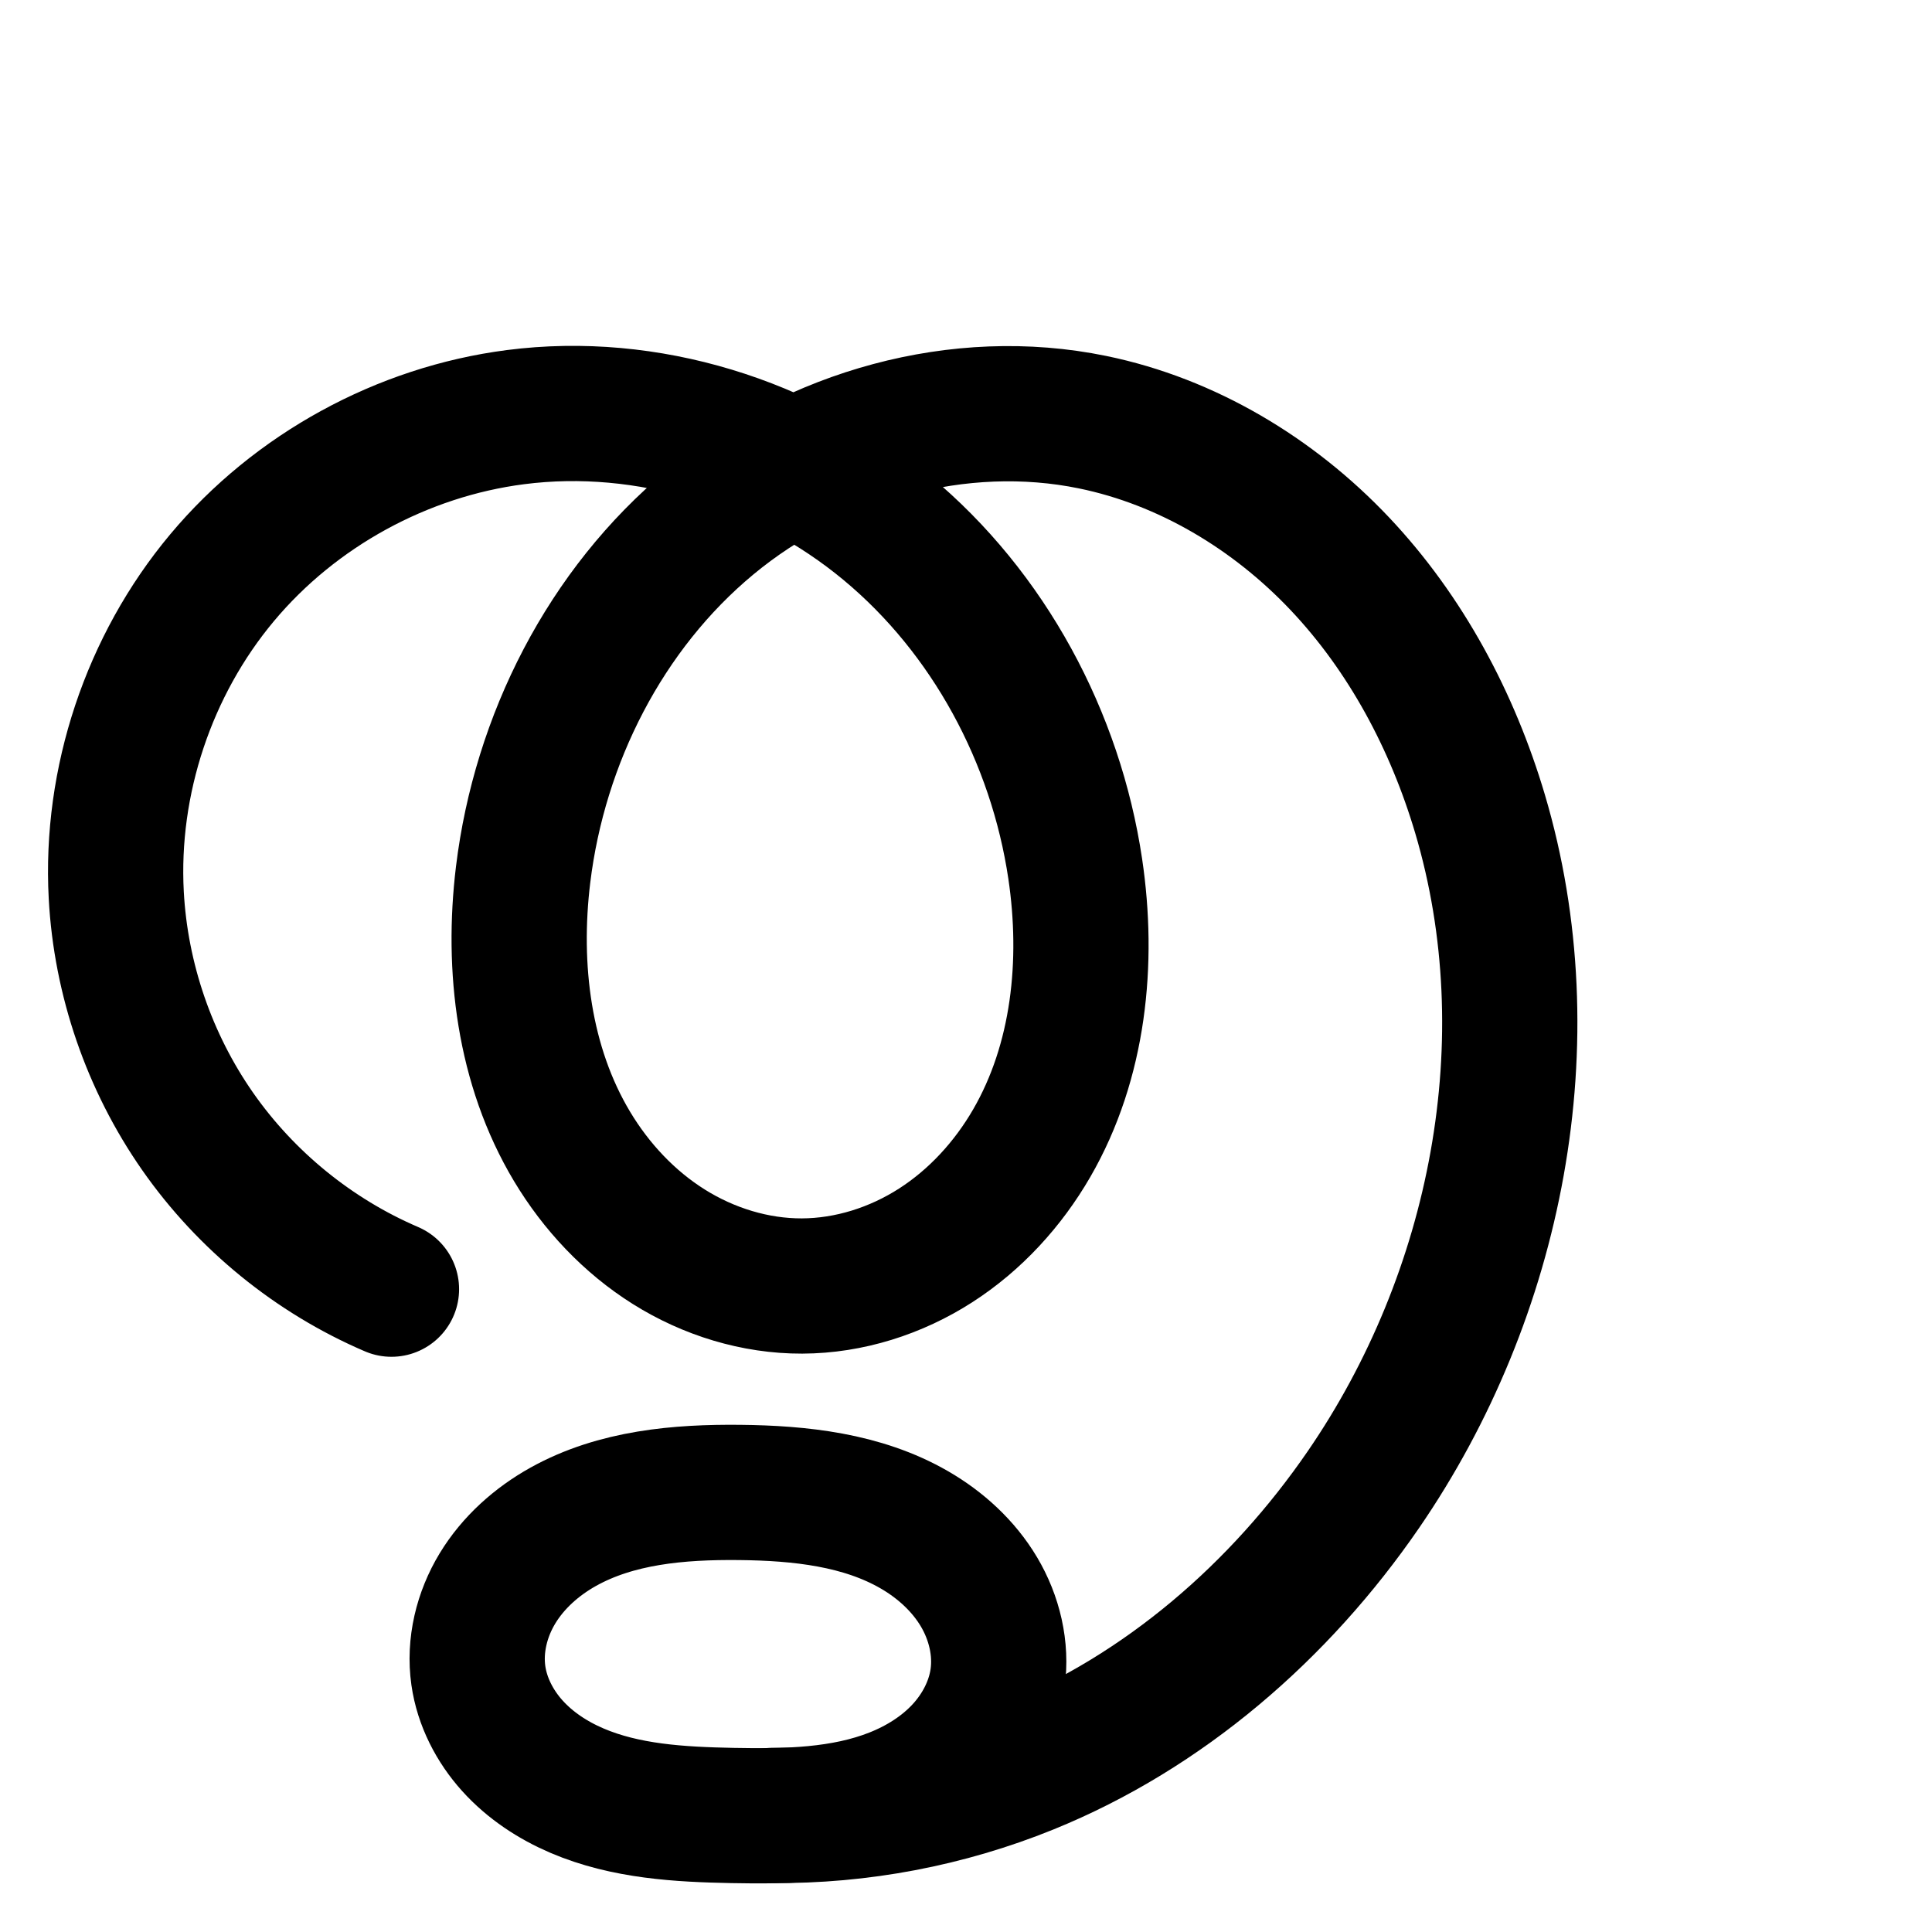 <?xml version="1.0" encoding="UTF-8" standalone="no"?>
<!-- Created with Inkscape (http://www.inkscape.org/) -->

<svg
   xmlns:dc="http://purl.org/dc/elements/1.1/"
   xmlns:cc="http://creativecommons.org/ns#"
   xmlns:rdf="http://www.w3.org/1999/02/22-rdf-syntax-ns#"
   xmlns:svg="http://www.w3.org/2000/svg"
   xmlns="http://www.w3.org/2000/svg"
   xmlns:sodipodi="http://sodipodi.sourceforge.net/DTD/sodipodi-0.dtd"
   xmlns:inkscape="http://www.inkscape.org/namespaces/inkscape"
   width="2000"
   height="2000"
   id="svg2992"
   version="1.1"
   inkscape:version="0.91 r13725"
   sodipodi:docname="തൃ.svg">
  <defs
     id="defs5498">
    <inkscape:path-effect
       effect="spiro"
       id="path-effect2987"
       is_visible="true" />
    <inkscape:path-effect
       is_visible="true"
       id="path-effect2987-6"
       effect="spiro" />
    <inkscape:path-effect
       is_visible="true"
       id="path-effect2987-5"
       effect="spiro" />
    <inkscape:path-effect
       is_visible="true"
       id="path-effect4141-3-4-6"
       effect="spiro" />
    <inkscape:path-effect
       is_visible="true"
       id="path-effect4141-3-4-6-8"
       effect="spiro" />
    <inkscape:path-effect
       is_visible="true"
       id="path-effect4141-3-4-6-8-8"
       effect="spiro" />
    <inkscape:path-effect
       is_visible="true"
       id="path-effect4141-3-4-6-8-0"
       effect="spiro" />
    <inkscape:path-effect
       is_visible="true"
       id="path-effect4141-3-4-6-8-0-4"
       effect="spiro" />
    <inkscape:path-effect
       effect="spiro"
       id="path-effect4141-3-4-6-8-86"
       is_visible="true" />
    <inkscape:path-effect
       effect="spiro"
       id="path-effect4141-3-4-6-8-86-4"
       is_visible="true" />
    <inkscape:path-effect
       effect="spiro"
       id="path-effect4141-3-4-6-8-86-3"
       is_visible="true" />
    <inkscape:path-effect
       effect="spiro"
       id="path-effect4141-3-4-6-8-86-5"
       is_visible="true" />
    <inkscape:path-effect
       effect="spiro"
       id="path-effect4141-3-4-6-8-86-5-8"
       is_visible="true" />
    <inkscape:path-effect
       effect="spiro"
       id="path-effect4141-3-4-6-8-86-0"
       is_visible="true" />
    <inkscape:path-effect
       effect="spiro"
       id="path-effect4141-3-4-6-8-86-0-6"
       is_visible="true" />
    <inkscape:path-effect
       effect="spiro"
       id="path-effect4141-3-4-6-8-86-5-7"
       is_visible="true" />
    <inkscape:path-effect
       effect="spiro"
       id="path-effect4141-3-4-6-8-86-5-7-5"
       is_visible="true" />
    <inkscape:path-effect
       effect="spiro"
       id="path-effect4187"
       is_visible="true" />
    <inkscape:path-effect
       effect="spiro"
       id="path-effect4183"
       is_visible="true" />
    <inkscape:path-effect
       effect="spiro"
       id="path-effect4183-3"
       is_visible="true" />
    <inkscape:path-effect
       effect="spiro"
       id="path-effect4187-9"
       is_visible="true" />
    <inkscape:path-effect
       effect="spiro"
       id="path-effect4183-1"
       is_visible="true" />
    <inkscape:path-effect
       effect="spiro"
       id="path-effect4187-2"
       is_visible="true" />
    <inkscape:path-effect
       effect="spiro"
       id="path-effect4183-8"
       is_visible="true" />
    <inkscape:path-effect
       effect="spiro"
       id="path-effect4187-8"
       is_visible="true" />
    <inkscape:path-effect
       effect="spiro"
       id="path-effect4187-8-1"
       is_visible="true" />
    <inkscape:path-effect
       effect="spiro"
       id="path-effect4183-8-4"
       is_visible="true" />
    <inkscape:path-effect
       effect="spiro"
       id="path-effect4183-6"
       is_visible="true" />
    <inkscape:path-effect
       effect="spiro"
       id="path-effect4187-4"
       is_visible="true" />
    <inkscape:path-effect
       effect="spiro"
       id="path-effect4187-4-5"
       is_visible="true" />
    <inkscape:path-effect
       effect="spiro"
       id="path-effect4183-6-2"
       is_visible="true" />
    <inkscape:path-effect
       effect="spiro"
       id="path-effect4183-6-2-2"
       is_visible="true" />
    <inkscape:path-effect
       effect="spiro"
       id="path-effect4187-4-5-6"
       is_visible="true" />
    <inkscape:path-effect
       effect="spiro"
       id="path-effect4183-6-3"
       is_visible="true" />
    <inkscape:path-effect
       effect="spiro"
       id="path-effect4187-4-0"
       is_visible="true" />
  </defs>
  <sodipodi:namedview
     inkscape:window-height="843"
     inkscape:window-width="1600"
     inkscape:pageshadow="2"
     inkscape:pageopacity="0.0"
     borderopacity="1.0"
     bordercolor="#666666"
     pagecolor="#ffffff"
     id="base"
     showgrid="true"
     showguides="true"
     inkscape:guide-bbox="true"
     inkscape:zoom="0.125"
     inkscape:cx="6386.5059"
     inkscape:cy="403.04254"
     inkscape:window-x="1600"
     inkscape:window-y="0"
     inkscape:current-layer="layer1-5"
     inkscape:window-maximized="1">
    <inkscape:grid
       type="xygrid"
       id="grid3769"
       empspacing="5"
       visible="true"
       enabled="true"
       snapvisiblegridlinesonly="true" />
    <sodipodi:guide
       orientation="0,1"
       position="-3440,1600"
       id="guide4151"
       inkscape:label=""
       inkscape:color="rgb(0,0,255)" />
    <sodipodi:guide
       position="6400,0"
       orientation="0,1"
       id="guide4200" />
    <sodipodi:guide
       position="1320,600"
       orientation="0,1"
       id="guide4176"
       inkscape:label=""
       inkscape:color="rgb(0,0,255)" />
  </sodipodi:namedview>
  <g
     inkscape:label="Layer 1"
     inkscape:groupmode="layer"
     id="layer1"
     transform="translate(0,1000)">
    <g
       id="layer1-3"
       inkscape:label="Layer 1"
       transform="translate(-0.957,1.469)">
      <g
         transform="translate(515.977,-246.377)"
         id="layer1-5"
         inkscape:label="Layer 1">
        <path
           style="fill:none;fill-rule:evenodd;stroke:#000000;stroke-width:60;stroke-linecap:round;stroke-linejoin:round;stroke-miterlimit:4;stroke-dasharray:none;stroke-opacity:1"
           d="m 3548.66,1521.692 c -74.933,-59.53 -165.393,-99.34 -259.905,-114.383 -38.517,-6.13 -78.946,-8.044 -115.618,5.236 -18.336,6.64 -35.443,17.104 -48.717,31.389 -13.274,14.285 -22.576,32.489 -25.029,51.835 -2.743,21.631 3.208,43.959 14.925,62.348 11.717,18.389 28.948,32.939 48.278,43.029 38.659,20.18 84.087,22.536 127.64,20.325 115.459,-5.861 229.97,-41.705 325.211,-107.234 75.037,-51.628 137.682,-121.462 179.476,-202.389 41.795,-80.927 62.503,-172.852 57.861,-263.816 -4.337,-84.985 -31.239,-169.58 -81.979,-237.892 -50.74,-68.313 -125.978,-119.353 -209.57,-135.281 -96.359,-18.36 -199.608,11.548 -274.864,74.466 -75.256,62.918 -122.453,156.799 -133.675,254.247 -7.642,66.358 1.4,136.308 36.017,193.434 17.309,28.563 40.861,53.515 69.196,71.194 28.335,17.679 61.491,27.923 94.889,27.835 33.62,-0.088 66.94,-10.646 95.289,-28.72 28.348,-18.074 51.763,-43.495 68.745,-72.51 33.966,-58.03 41.594,-128.769 31.951,-195.314 -9.253,-63.844 -33.864,-125.52 -71.882,-177.638 -38.018,-52.118 -89.445,-94.514 -148.254,-121.03 -58.809,-26.516 -124.894,-36.984 -188.909,-29.001 -64.015,7.983 -125.738,34.511 -174.979,76.188 -42.959,36.36 -76.247,84.044 -95.571,136.904 -19.324,52.86 -24.639,110.77 -15.258,166.264 9.38,55.494 33.433,108.44 69.057,152.012 35.624,43.572 82.735,77.666 135.258,97.886"
           id="path4139-1-0-4-2-1-7-0-4"
           inkscape:path-effect="#path-effect4141-3-4-6-8-86-5-7"
           inkscape:original-d="m 3548.6603,1521.6921 c 0,0 -165.2571,-115.4442 -259.9049,-114.3826 -69.6644,0.7814 -184.3022,18.9749 -189.3636,88.4596 -5.534,75.9725 115.3313,115.6789 190.8427,125.7022 113.1524,15.0197 238.5893,-32.8992 325.2113,-107.2343 132.3332,-113.5624 254.0808,-292.6306 237.3376,-466.2053 -15.1563,-157.12399 -134.749,-355.0563 -291.5489,-373.17314 -173.6255,-20.06088 -383.0066,155.78934 -408.539,328.71304 -17.2545,116.8593 81.9926,293.4118 200.1028,292.4641 118.4724,-0.9504 229.8734,-183.0058 195.9844,-296.54389 -60.627,-203.11781 -417.3462,-382.42364 -584.024,-251.4814 -147.0172,115.49692 93.4858,553.06619 93.4858,553.06619"
           inkscape:connector-curvature="0"
           sodipodi:nodetypes="caaaaaaaaaac" />
        <path
           style="fill:none;fill-rule:evenodd;stroke:#000000;stroke-width:140;stroke-linecap:round;stroke-linejoin:round;stroke-miterlimit:4;stroke-dasharray:none;stroke-opacity:1"
           d="m -19.835,979.388 c 3.857,27.084 16.94,52.469 35.269,72.778 18.329,20.309 41.733,35.689 66.887,46.444 50.308,21.511 106.345,24.633 161.048,25.698 56.491,1.1 114.519,0.048 167.079,-20.686 26.28,-10.367 50.846,-25.698 70.12,-46.354 19.274,-20.655 33.065,-46.799 37.066,-74.765 4.418,-30.874 -3.308,-62.931 -19.246,-89.74 C 482.452,865.953 458.643,844.259 431.647,828.639 377.656,797.399 313.105,790.531 250.73,789.883 187.936,789.23 122.769,794.853 67.944,825.476 40.532,840.787 16.271,862.341 -0.016,889.185 -16.303,916.029 -24.262,948.302 -19.835,979.388 Z"
           id="path4181"
           inkscape:path-effect="#path-effect4183"
           inkscape:original-d="m -19.834818,979.3875 c 5.390433,100.0095 163.058618,143.6122 263.204708,144.9201 102.90976,1.344 274.2651,-45.8051 274.2651,-141.8051 C 521.61449,841.40312 360.4447,790.65791 250.73039,789.88265 140.62328,789.10461 -25.761052,869.43724 -19.834818,979.3875 Z"
           inkscape:connector-curvature="0"
           sodipodi:nodetypes="aacaa" />
        <path
           style="fill:none;fill-rule:evenodd;stroke:#000000;stroke-width:140;stroke-linecap:round;stroke-linejoin:round;stroke-miterlimit:4;stroke-dasharray:none;stroke-opacity:1"
           d="m 284.52,1124.237 c 90.298,0.855 180.73,-16.323 264.425,-50.23 C 690.112,1016.817 809.968,912.64 896.246,787.121 1034.874,585.441 1086.727,321.947 1017.082,87.337 988.668,-8.377 940.514,-98.977 871.928,-171.533 803.342,-244.09 713.82,-297.964 616.022,-318.061 477.909,-346.443 328.917,-304.38 220.341,-214.425 111.765,-124.47 43.574,10.244 26.517,150.207 c -11.747,96.397 0.726,198.209 50.649,281.504 24.961,41.648 59.069,78.067 100.198,103.874 41.129,25.806 89.338,40.757 137.892,40.591 48.848,-0.167 97.24,-15.636 138.334,-42.044 C 494.685,507.724 528.539,470.624 553.002,428.343 601.929,343.782 612.428,240.954 598.054,144.321 577.827,8.334 508.62,-120.82 402.828,-208.625 297.036,-296.43 154.958,-340.829 18.6,-323.27 c -117.192,15.091 -227.971,75.653 -303.774,166.294 -75.803,90.641 -115.823,210.469 -109.494,328.459 4.68,87.24 34.211,173.009 84.232,244.638 50.02,71.628 120.373,128.891 200.664,163.329"
           id="path4185"
           inkscape:path-effect="#path-effect4187"
           inkscape:original-d="m 284.51999,1124.2374 c 0,0 183.21721,-12.0909 264.425,-50.23 C 684.85845,1010.176 820.89753,917.00311 896.24638,787.12058 1015.0298,582.36778 1088.0555,313.15929 1017.0816,87.33656 960.0878,-94.004641 805.76925,-306.71076 616.02181,-318.06122 365.51788,-333.04606 64.492385,-97.854401 26.517473,150.20743 0.56010029,319.76762 143.72716,577.54222 315.25727,576.17613 487.32187,574.80578 624.7936,314.30089 598.05437,144.32113 559.48547,-100.85913 265.60556,-347.54569 18.600292,-323.26979 -195.2518,-302.25222 -385.39872,-43.199803 -394.66733,171.48263 c -7.15434,165.71115 284.8959,407.9665 284.8959,407.9665"
           inkscape:connector-curvature="0"
           sodipodi:nodetypes="caaaaaaaaac" />
        <path
           style="color:#000000;font-style:normal;font-variant:normal;font-weight:normal;font-stretch:normal;font-size:medium;line-height:normal;font-family:sans-serif;text-indent:0;text-align:start;text-decoration:none;text-decoration-line:none;text-decoration-style:solid;text-decoration-color:#000000;letter-spacing:normal;word-spacing:normal;text-transform:none;direction:ltr;block-progression:tb;writing-mode:lr-tb;baseline-shift:baseline;text-anchor:start;white-space:normal;clip-rule:nonzero;display:inline;overflow:visible;visibility:visible;opacity:1;isolation:auto;mix-blend-mode:normal;color-interpolation:sRGB;color-interpolation-filters:linearRGB;solid-color:#000000;solid-opacity:1;fill:#000000;fill-opacity:1;fill-rule:evenodd;stroke:none;stroke-width:140;stroke-linecap:round;stroke-linejoin:round;stroke-miterlimit:4;stroke-dasharray:none;stroke-dashoffset:0;stroke-opacity:1;color-rendering:auto;image-rendering:auto;shape-rendering:auto;text-rendering:auto;enable-background:accumulate"
           d="M 708.955 2163.223 C 706.399 2163.234 703.841 2163.263 701.283 2163.311 C 681.619 2163.675 661.915 2165.105 642.254 2167.637 C 507.075 2185.044 381.212 2253.834 293.723 2358.449 C 206.221 2463.079 160.715 2599.282 168.025 2735.564 C 173.418 2836.083 207.132 2934 264.766 3016.531 C 322.4 3099.062 402.716 3164.434 495.229 3204.113 A 70.007 70.007 0 1 0 550.414 3075.449 C 482.344 3046.253 421.956 2997.101 379.549 2936.375 C 337.142 2875.649 311.794 2802.026 307.826 2728.064 C 302.478 2628.366 337.013 2524.916 401.117 2448.264 C 465.233 2371.598 560.927 2319.263 660.133 2306.488 C 701.931 2301.106 744.862 2302.801 786.959 2310.623 C 675.688 2412.423 607.616 2554.442 589.625 2702.072 C 576.442 2810.251 589.509 2927.57 649.719 3028.029 C 679.884 3078.36 721.267 3122.908 772.754 3155.213 C 824.433 3187.638 885.008 3206.724 948.09 3206.508 C 1011.557 3206.291 1072.366 3186.552 1124.027 3153.354 C 1175.497 3120.278 1216.592 3074.879 1246.186 3023.732 C 1305.258 2921.637 1316.053 2803.041 1299.887 2694.354 C 1278.074 2547.708 1206.118 2408.974 1093.857 2309.822 C 1140.873 2301.591 1188.817 2301.445 1234.525 2310.838 C 1316.413 2327.666 1394.072 2373.855 1453.652 2436.885 C 1513.491 2500.187 1556.866 2581.008 1582.568 2667.59 C 1645.447 2879.405 1598.274 3122.861 1471.152 3307.801 C 1405.879 3402.762 1319.9 3483.814 1221.051 3538.125 C 1224.001 3494.464 1212.197 3452.724 1191.152 3417.324 C 1168.043 3378.45 1135.168 3349.139 1099.297 3328.383 C 1028.221 3287.258 951.061 3280.915 884.051 3280.219 C 816.576 3279.518 738.66 3284.335 666.402 3324.695 C 629.925 3345.07 596.389 3374.213 572.73 3413.207 C 548.783 3452.676 536.425 3500.215 543.457 3549.59 C 549.569 3592.502 569.394 3629.849 596.061 3659.396 C 622.47 3688.659 654.492 3709.236 687.395 3723.305 C 752.728 3751.24 818.166 3753.528 874.602 3754.627 C 893.684 3754.998 913.776 3755.264 934.557 3754.518 C 1028.091 3753.151 1121.085 3734.356 1207.822 3699.217 C 1363.629 3636.096 1493.347 3522.664 1586.525 3387.106 C 1736.66 3168.686 1793.193 2885.152 1716.781 2627.748 C 1685.657 2522.902 1632.724 2422.523 1555.391 2340.713 C 1477.799 2258.63 1376.414 2197.07 1262.705 2173.703 C 1152.734 2151.104 1039.298 2166.433 938.746 2211.186 C 866.548 2179.843 788.191 2162.871 708.955 2163.223 z M 939.842 2369.346 C 957.655 2380.24 974.72 2392.297 990.715 2405.572 C 1082.094 2481.415 1143.652 2595.569 1161.41 2714.953 C 1173.991 2799.531 1163.787 2886.592 1125.006 2953.619 C 1105.672 2987.034 1079.061 3015.836 1048.342 3035.576 C 1017.815 3055.193 981.839 3066.393 947.611 3066.51 C 913.584 3066.626 877.742 3055.81 847.162 3036.623 C 816.39 3017.316 789.558 2989.023 769.801 2956.059 C 730.165 2889.928 718.284 2803.623 728.596 2719.008 C 743.595 2595.929 804.369 2477.047 897.594 2399.811 C 910.941 2388.752 925.122 2378.651 939.842 2369.346 z M 871.77 3420.182 C 875.355 3420.163 878.964 3420.173 882.596 3420.211 C 940.334 3420.811 992.277 3428.204 1029.184 3449.559 C 1047.303 3460.043 1062.045 3474.118 1070.811 3488.863 C 1079.302 3503.147 1082.768 3520.1 1080.934 3532.92 C 1079.26 3544.618 1072.519 3558.552 1061.982 3569.844 C 1051.162 3581.439 1035.573 3591.652 1017.356 3598.838 C 990.436 3609.457 957.428 3613.545 920.355 3614.58 C 919.496 3614.576 918.635 3614.58 917.775 3614.572 A 70.007 70.007 0 0 0 910.559 3614.787 C 899.778 3614.937 888.698 3614.874 877.326 3614.652 C 824.355 3613.621 777.718 3609.664 742.436 3594.578 C 725.031 3587.136 710.243 3576.953 699.994 3565.598 C 690.003 3554.528 683.662 3541.105 682.059 3529.85 C 680.236 3517.055 683.797 3500.047 692.424 3485.828 C 701.34 3471.133 716.327 3457.168 734.674 3446.92 C 769.729 3427.34 817.99 3420.467 871.77 3420.182 z "
           transform="translate(-515.02,-755.092)"
           id="path4181-2" />
        <path
           style="fill:none;fill-rule:evenodd;stroke:#000000;stroke-width:70;stroke-linecap:round;stroke-linejoin:round;stroke-miterlimit:4;stroke-dasharray:none;stroke-opacity:1"
           d="m -1948.355,1018.02 c 4.166,29.248 18.294,56.662 38.088,78.594 19.794,21.932 45.069,38.541 72.234,50.156 54.329,23.229 114.845,26.601 173.921,27.751 61.007,1.188 123.672,0.053 180.434,-22.338 28.381,-11.195 54.91,-27.752 75.725,-50.058 20.814,-22.306 35.708,-50.54 40.029,-80.741 4.771,-33.342 -3.573,-67.96 -20.785,-96.912 -17.211,-28.952 -42.924,-52.38 -72.077,-69.248 -58.307,-33.736 -128.017,-41.152 -195.377,-41.852 -67.813,-0.704 -138.189,5.366 -197.396,38.436 -29.604,16.535 -55.803,39.811 -73.392,68.8 -17.589,28.99 -26.185,63.842 -21.404,97.412 z"
           id="path4181-0"
           inkscape:path-effect="#path-effect4183-8"
           inkscape:original-d="m -1948.3548,1018.02 c 5.8212,108.0029 176.0927,155.0884 284.2432,156.5008 111.135,1.4514 296.1875,-49.4655 296.1875,-153.1368 4.2976,-152.37475 -169.7556,-207.17488 -288.2387,-208.01212 -118.9074,-0.84024 -298.5918,85.91013 -292.192,204.64812 z"
           inkscape:connector-curvature="0"
           sodipodi:nodetypes="aacaa" />
        <path
           style="fill:none;fill-rule:evenodd;stroke:#000000;stroke-width:70;stroke-linecap:round;stroke-linejoin:round;stroke-miterlimit:4;stroke-dasharray:none;stroke-opacity:1"
           d="m -1619.672,1174.445 c 97.33,-1.886 194.319,-20.31 285.561,-54.244 147.386,-54.814 279.577,-150.873 375.062,-275.812 161.273,-211.022 209.411,-502.107 130.494,-755.704 -31.988,-102.79 -84.059,-200.195 -157.85,-278.578 -73.791,-78.383 -169.918,-137.063 -275.267,-159.215 -149.135,-31.36 -310.38,14.005 -427.666,111.313 -117.285,97.308 -190.699,243.076 -208.959,394.375 -12.563,104.092 0.928,213.992 54.813,303.932 26.943,44.97 63.753,84.304 108.147,112.185 44.394,27.881 96.436,44.048 148.859,43.891 52.756,-0.158 105.027,-16.851 149.413,-45.366 44.386,-28.515 80.95,-68.583 107.369,-114.248 52.838,-91.329 64.157,-202.389 48.62,-306.751 -21.864,-146.849 -96.604,-286.316 -210.848,-381.137 -114.244,-94.822 -267.67,-142.775 -414.923,-123.819 -126.56,16.292 -246.194,81.693 -328.056,179.577 -81.862,97.884 -125.081,227.29 -118.244,354.711 5.055,94.212 36.947,186.835 90.966,264.188 54.019,77.352 129.994,139.191 216.703,176.38"
           id="path4185-0"
           inkscape:path-effect="#path-effect4187-8"
           inkscape:original-d="m -1619.6724,1174.4449 c 0,0 196.7367,-15.5432 285.561,-54.2439 142.2685,-61.9863 293.4386,-143.82603 375.06179,-275.81195 134.4535,-217.41343 207.14075,-511.83566 130.49381,-755.70396 -61.54946,-195.83224 -228.203,-425.53575 -433.1172,-437.79323 -270.5272,-16.18229 -595.6141,237.8036 -636.6245,505.68813 -28.0322,183.1098 126.5785,461.48324 311.8193,460.00798 185.818,-1.47985 334.2781,-282.80176 305.4015,-466.36465 -41.6517,-264.77269 -359.0219,-531.17204 -625.7708,-504.95625 -230.9457,22.69709 -436.2913,302.450463 -446.3008,534.28823 -7.7263,178.95318 307.6681,440.56722 307.6681,440.56722"
           inkscape:connector-curvature="0"
           sodipodi:nodetypes="caaaaaaaaac" />
        <path
           style="color:#000000;font-style:normal;font-variant:normal;font-weight:normal;font-stretch:normal;font-size:medium;line-height:normal;font-family:sans-serif;text-indent:0;text-align:start;text-decoration:none;text-decoration-line:none;text-decoration-style:solid;text-decoration-color:#000000;letter-spacing:normal;word-spacing:normal;text-transform:none;direction:ltr;block-progression:tb;writing-mode:lr-tb;baseline-shift:baseline;text-anchor:start;white-space:normal;clip-rule:nonzero;display:inline;overflow:visible;visibility:visible;opacity:1;isolation:auto;mix-blend-mode:normal;color-interpolation:sRGB;color-interpolation-filters:linearRGB;solid-color:#000000;solid-opacity:1;fill:#000000;fill-opacity:1;fill-rule:evenodd;stroke:none;stroke-width:70;stroke-linecap:round;stroke-linejoin:round;stroke-miterlimit:4;stroke-dasharray:none;stroke-dashoffset:0;stroke-opacity:1;color-rendering:auto;image-rendering:auto;shape-rendering:auto;text-rendering:auto;enable-background:accumulate"
           d="m -1086.832,2121.088 c -81.119,0.627 -161.668,20.406 -234.805,55.703 -97.47,-45.656 -207.139,-64.988 -314.66,-51.147 -135.554,17.45 -262.729,86.966 -350.435,191.838 -87.712,104.879 -133.673,242.472 -126.346,379.039 5.411,100.851 39.393,199.548 97.219,282.351 57.825,82.803 138.785,148.698 231.603,188.508 17.836,7.962 38.738,-0.215 46.437,-18.166 7.699,-17.951 -0.783,-38.73 -18.845,-46.166 -80.598,-34.568 -151.591,-92.353 -201.803,-164.254 -50.212,-71.901 -80.013,-158.451 -84.711,-246.023 -6.346,-118.275 34.132,-239.493 110.144,-330.383 76.019,-90.897 188.112,-152.182 305.678,-167.316 76.741,-9.879 155.891,-0.05 229.467,26.131 -13.302,9.209 -26.323,18.827 -38.775,29.158 -124.981,103.693 -202.081,257.394 -221.357,417.117 -13.271,109.96 0.515,227.6 59.537,326.113 29.542,49.308 69.986,92.704 119.557,123.836 49.666,31.192 107.89,49.431 167.578,49.252 60.07,-0.18 118.552,-19.007 168.225,-50.918 49.577,-31.849 89.763,-76.069 118.748,-126.168 57.911,-100.1 69.377,-219.045 52.941,-329.434 -23.099,-155.148 -101.662,-302.112 -223.111,-402.914 -15.896,-13.194 -32.522,-25.484 -49.709,-36.922 80.41,-29 167.87,-37.445 250.404,-20.09 97.364,20.473 187.616,75.27 256.984,148.955 69.504,73.83 119.267,166.496 149.916,264.986 75.46,242.486 29.002,522.699 -124.883,724.053 -110.09,119.152 -238.973,221.232 -369.344,267.857 11.485,-19.578 19.589,-41.376 22.92,-64.652 6.063,-42.369 -4.411,-84.541 -25.346,-119.756 -20.797,-34.984 -51.043,-62.22 -84.635,-81.656 -66.849,-38.679 -142.864,-45.833 -212.541,-46.557 -70.153,-0.729 -146.903,4.94 -214.826,42.879 -34.136,19.067 -64.973,46.137 -86.248,81.201 -21.419,35.302 -32.217,77.787 -26.133,120.502 5.293,37.163 22.793,70.558 46.756,97.109 23.834,26.408 53.418,45.616 84.457,58.887 61.842,26.441 127.058,29.396 187,30.562 31.97,0.622 65.429,0.778 99.205,-2.715 83.197,-6.577 165.434,-24.692 243.682,-53.793 153.498,-57.088 290.977,-156.918 390.67,-287.363 168.662,-220.69 218.479,-522.649 136.104,-787.357 -33.326,-107.09 -87.707,-209.233 -165.785,-292.17 -78.214,-83.081 -180.216,-145.643 -293.549,-169.475 -30.142,-6.338 -60.65,-9.784 -91.152,-10.514 l 0,0 c -5.411,-0.13 -10.821,-0.173 -16.229,-0.131 z m -234.399,134.557 c 29.024,15.881 56.586,34.394 81.973,55.465 107.038,88.841 177.954,220.809 198.582,359.359 14.641,98.335 3.467,201.511 -44.297,284.07 -23.853,41.23 -56.794,77.148 -95.99,102.328 -39.099,25.118 -85.158,39.676 -130.6,39.812 -45.158,0.135 -91.018,-13.961 -130.141,-38.531 -39.218,-24.63 -72.394,-59.901 -96.738,-100.533 -48.749,-81.366 -61.942,-183.527 -50.088,-281.75 17.243,-142.875 86.969,-280.709 196.559,-371.633 22.006,-18.257 45.779,-34.442 70.74,-48.588 z m -72.533,1107.777 c 4.078,-0.017 8.164,0 12.256,0.039 65.042,0.676 128.448,8.355 178.213,37.148 24.716,14.3 45.894,33.92 59.52,56.84 13.488,22.689 19.702,49.754 16.223,74.068 -3.158,22.067 -14.525,44.196 -30.971,61.82 -16.587,17.776 -38.629,31.774 -62.979,41.379 -26.183,10.328 -54.909,15.634 -85.162,18.158 -27.613,1.866 -55.184,2.248 -81.746,1.744 -58.21,-1.133 -114.027,-4.922 -160.844,-24.939 -23.29,-9.958 -44.256,-23.968 -60.01,-41.424 -15.625,-17.312 -26.383,-38.746 -29.422,-60.08 -3.479,-24.424 2.918,-51.643 16.678,-74.32 13.903,-22.915 35.466,-42.395 60.537,-56.398 47.335,-26.439 106.543,-33.781 167.707,-34.035 z"
           transform="translate(-515.02,-755.092)"
           id="path4181-0-3"
           inkscape:connector-curvature="0"
           sodipodi:nodetypes="ccsssscscsssscssssssssscsssccsssssssssscsssssccsccsssssssscccssssscccsssscc" />
        <path
           style="fill:none;fill-rule:evenodd;stroke:#000000;stroke-width:120;stroke-linecap:round;stroke-linejoin:round;stroke-miterlimit:4;stroke-dasharray:none;stroke-opacity:1"
           d="m 5559.328,1552.139 c 2.489,17.475 10.929,33.855 22.753,46.96 11.825,13.105 26.924,23.032 43.153,29.974 32.458,13.885 68.614,15.906 103.91,16.594 36.449,0.71 73.89,0.024 107.8,-13.36 16.955,-6.692 32.804,-16.587 45.238,-29.916 12.434,-13.329 21.331,-30.198 23.913,-48.242 2.851,-19.922 -2.132,-40.606 -12.413,-57.906 -10.281,-17.3 -25.641,-31.301 -43.058,-41.384 -34.834,-20.164 -76.485,-24.604 -116.732,-25.022 -40.518,-0.421 -82.566,3.215 -117.938,22.981 -17.686,9.883 -33.337,23.793 -43.843,41.116 -10.507,17.323 -15.64,38.147 -12.783,58.204 z"
           id="path4181-4"
           inkscape:path-effect="#path-effect4183-6"
           inkscape:original-d="m 5559.3277,1552.1387 c 3.4779,64.5436 105.2029,92.6837 169.8155,93.5279 66.3957,0.8673 176.9514,-29.5615 176.9514,-91.5174 2.5676,-91.062 -101.4166,-123.8116 -172.2025,-124.3119 -71.0394,-0.5022 -178.3879,51.3424 -174.5644,122.3014 z"
           inkscape:connector-curvature="0"
           sodipodi:nodetypes="aacaa" />
        <path
           style="fill:none;fill-rule:evenodd;stroke:#000000;stroke-width:120;stroke-linecap:round;stroke-linejoin:round;stroke-miterlimit:4;stroke-dasharray:none;stroke-opacity:1"
           d="m 5755.693,1645.621 c 58.26,0.551 116.606,-10.536 170.603,-32.417 91.087,-36.911 168.413,-104.149 224.073,-185.149 89.446,-130.168 122.89,-300.211 77.961,-451.623 -18.328,-61.765 -49.388,-120.234 -93.637,-167.063 -44.249,-46.828 -102.012,-81.603 -165.121,-94.571 -89.118,-18.313 -185.254,8.85 -255.3,66.909 -70.047,58.059 -114.028,144.988 -125.038,235.3 -7.584,62.206 0.453,127.908 32.659,181.666 16.103,26.879 38.109,50.385 64.649,67.042 26.539,16.657 57.649,26.308 88.982,26.201 31.523,-0.108 62.751,-10.093 89.268,-27.138 26.517,-17.045 48.359,-40.991 64.141,-68.278 31.564,-54.575 38.326,-120.933 29.047,-183.292 -13.056,-87.745 -57.695,-171.087 -125.946,-227.758 -68.251,-56.671 -159.923,-85.341 -247.909,-74.014 -75.625,9.736 -147.108,48.83 -196.012,107.33 -48.905,58.501 -74.712,135.831 -70.621,211.97 3.025,56.294 22.079,111.639 54.35,157.864 32.271,46.225 77.658,83.186 129.46,105.427"
           id="path4185-5"
           inkscape:path-effect="#path-effect4187-4"
           inkscape:original-d="m 5755.6926,1645.6213 c 0,0 118.2088,-7.8033 170.6028,-32.4172 87.689,-41.1952 175.4593,-101.3265 224.0732,-185.1494 76.6372,-132.1422 123.7522,-305.8824 77.961,-451.6226 -36.7716,-117.03305 -136.3354,-254.30801 -258.7574,-261.63329 -161.621,-9.67084 -355.8378,142.11579 -380.3387,302.20859 -16.7474,109.4298 75.6218,275.7909 186.2902,274.9091 111.0134,-0.8843 199.708,-169.0075 182.4563,-278.708 -24.8841,-158.23302 -214.4907,-317.43829 -373.8546,-301.77126 -137.9739,13.56428 -260.6537,180.75004 -266.6337,319.30056 -4.6158,106.9458 183.8103,263.291 183.8103,263.291"
           inkscape:connector-curvature="0"
           sodipodi:nodetypes="caaaaaaaaac" />
        <path
           style="fill:none;fill-rule:evenodd;stroke:#000000;stroke-width:60;stroke-linecap:round;stroke-linejoin:round;stroke-miterlimit:4;stroke-dasharray:none;stroke-opacity:1"
           d="m 4407.651,1547.988 c 2.637,18.517 11.58,35.872 24.11,49.759 12.529,13.886 28.529,24.404 45.725,31.76 34.392,14.712 72.704,16.854 110.103,17.582 38.622,0.752 78.294,0.026 114.226,-14.155 17.966,-7.091 34.759,-17.575 47.935,-31.698 13.175,-14.123 22.602,-31.997 25.339,-51.117 3.021,-21.109 -2.259,-43.026 -13.153,-61.358 -10.894,-18.331 -27.169,-33.167 -45.625,-43.85 -36.91,-21.366 -81.044,-26.069 -123.69,-26.512 -42.933,-0.446 -87.487,3.406 -124.967,24.35 -18.74,10.472 -35.324,25.211 -46.457,43.566 -11.133,18.355 -16.573,40.42 -13.546,61.673 z"
           id="path4181-4-0"
           inkscape:path-effect="#path-effect4183-6-2"
           inkscape:original-d="m 4407.6508,1547.9883 c 3.6858,68.3752 111.4696,98.2066 179.9382,99.101 70.3577,0.919 187.4996,-31.323 187.4996,-96.9708 2.7206,-96.4882 -107.4551,-131.1893 -182.4676,-131.7194 -75.2808,-0.532 -189.0224,54.4157 -184.9702,129.5892 z"
           inkscape:connector-curvature="0"
           sodipodi:nodetypes="aacaa" />
        <path
           style="fill:none;fill-rule:evenodd;stroke:#000000;stroke-width:60;stroke-linecap:round;stroke-linejoin:round;stroke-miterlimit:4;stroke-dasharray:none;stroke-opacity:1"
           d="m 4615.721,1647.041 c 61.731,0.559 123.549,-11.187 180.773,-34.349 96.54,-39.075 178.57,-110.261 237.43,-196.182 90.266,-131.766 126.146,-302.863 82.608,-456.534 -18.637,-65.781 -51.51,-128.001 -98.563,-177.603 -47.054,-49.602 -108.59,-86.148 -175.619,-99.621 -94.438,-18.981 -196.098,9.833 -270.303,71.253 -74.205,61.419 -120.946,153.359 -132.707,248.964 -8.109,65.919 0.397,135.565 34.539,192.533 17.072,28.484 40.404,53.389 68.538,71.03 28.134,17.642 61.11,27.854 94.317,27.727 33.398,-0.127 66.481,-10.714 94.574,-28.777 28.093,-18.063 51.234,-43.433 67.957,-72.343 33.446,-57.821 40.624,-128.125 30.802,-194.195 -13.822,-92.979 -61.123,-181.293 -133.446,-241.34 -72.322,-60.047 -169.463,-90.419 -262.695,-78.413 -80.131,10.319 -155.873,51.742 -207.693,113.728 -51.82,61.986 -79.168,143.923 -74.835,224.6 3.204,59.649 23.393,118.293 57.588,167.273 34.195,48.98 82.288,88.143 137.179,111.707"
           id="path4185-5-4"
           inkscape:path-effect="#path-effect4187-4-5"
           inkscape:original-d="m 4615.721,1647.0413 c 0,0 125.2572,-8.27 180.7725,-34.3489 92.9227,-43.6514 185.5631,-107.5828 237.4303,-196.1822 78.1302,-133.4618 128.3747,-308.8119 82.6083,-456.53403 -38.4628,-124.14787 -144.4624,-269.46181 -274.182,-277.22361 -171.2553,-10.24707 -377.0495,150.58425 -403.0109,320.21674 -17.7457,115.9506 80.1297,292.2248 197.395,291.2905 117.631,-0.937 211.6128,-179.0784 193.3326,-295.31577 -26.3674,-167.66186 -227.2765,-336.35396 -396.1401,-319.75339 -146.1986,14.37258 -276.1914,191.52072 -282.5279,338.32716 -4.891,113.3186 194.7673,278.9801 194.7673,278.9801"
           inkscape:connector-curvature="0"
           sodipodi:nodetypes="caaaaaaaaac" />
        <path
           style="color:#000000;font-style:normal;font-variant:normal;font-weight:normal;font-stretch:normal;font-size:medium;line-height:normal;font-family:sans-serif;text-indent:0;text-align:start;text-decoration:none;text-decoration-line:none;text-decoration-style:solid;text-decoration-color:#000000;letter-spacing:normal;word-spacing:normal;text-transform:none;direction:ltr;block-progression:tb;writing-mode:lr-tb;baseline-shift:baseline;text-anchor:start;white-space:normal;clip-rule:nonzero;display:inline;overflow:visible;visibility:visible;opacity:1;isolation:auto;mix-blend-mode:normal;color-interpolation:sRGB;color-interpolation-filters:linearRGB;solid-color:#000000;solid-opacity:1;fill:#000000;fill-opacity:1;fill-rule:evenodd;stroke:none;stroke-width:60;stroke-linecap:round;stroke-linejoin:round;stroke-miterlimit:4;stroke-dasharray:none;stroke-dashoffset:0;stroke-opacity:1;color-rendering:auto;image-rendering:auto;shape-rendering:auto;text-rendering:auto;enable-background:accumulate"
           d="m 6160.77,2497.672 c -1.754,0.01 -3.507,0.023 -5.262,0.055 -12.802,0.231 -25.617,1.155 -38.393,2.801 -87.843,11.312 -170.051,56.264 -226.879,124.24 -56.833,67.982 -86.53,156.938 -81.775,245.451 3.51,65.338 25.491,129.185 62.947,182.836 37.456,53.651 89.817,96.29 149.943,122.102 15.291,6.857 33.235,-0.142 39.846,-15.541 6.611,-15.399 -0.674,-33.228 -16.178,-39.592 -49.656,-21.317 -93.48,-57.006 -124.414,-101.314 -30.934,-44.309 -49.332,-97.748 -52.23,-151.709 -3.912,-72.84 21.087,-147.759 67.894,-203.748 46.812,-55.995 116.088,-93.889 188.508,-103.215 42.641,-5.491 86.605,-1.05 128.193,11.746 -4.407,3.321 -8.782,6.684 -13.033,10.203 -80.766,66.85 -130.701,165.56 -143.353,268.412 -8.732,70.984 0.026,147.286 38.582,211.617 19.304,32.209 45.758,60.599 78.334,81.025 32.658,20.478 70.935,32.461 110.369,32.311 39.662,-0.151 78.064,-12.569 110.684,-33.543 32.537,-20.921 58.781,-49.847 77.701,-82.557 37.791,-65.334 45.096,-142.392 34.506,-213.627 -14.88,-100.093 -65.457,-194.836 -143.955,-260.012 -5.961,-4.949 -12.118,-9.645 -18.367,-14.217 45.255,-13.824 93.384,-17.313 139.022,-8.141 60.231,12.106 116.634,45.39 159.764,90.855 43.234,45.576 73.997,103.482 91.465,165.135 40.767,143.893 7.024,306.565 -78.494,431.4 -53.164,77.606 -126.16,142.198 -210.865,179.762 3.011,-7.941 5.233,-16.274 6.475,-24.947 4.128,-28.845 -2.977,-57.234 -17.061,-80.934 -13.966,-23.502 -34.126,-41.604 -56.385,-54.488 -44.231,-25.603 -93.768,-30.083 -138.404,-30.547 l -0,0 c -44.942,-0.467 -94.962,3.042 -139.912,28.16 -22.625,12.643 -43.184,30.636 -57.475,54.197 -14.415,23.765 -21.737,52.371 -17.594,81.461 3.603,25.298 15.433,47.779 31.535,65.625 15.992,17.724 35.683,30.47 56.199,39.246 40.831,17.467 83.174,19.252 121.32,19.994 12.498,0.243 25.442,0.385 38.648,-0.064 62.298,-0.717 124.33,-13.139 182.096,-36.52 102.807,-41.612 189.086,-116.767 250.924,-207.035 95.015,-138.697 133.031,-318.217 86.723,-481.666 -19.806,-69.909 -54.789,-136.444 -105.662,-190.072 -50.978,-53.739 -117.645,-93.548 -191.473,-108.387 -73.546,-14.782 -149.926,-3.392 -217.012,28.08 -49.222,-22.667 -103.139,-35.013 -157.5,-34.84 z m 157.688,102.463 c 16.232,9.227 31.703,19.756 46.02,31.642 66.146,54.919 110.171,136.804 122.936,222.67 9.054,60.907 2.004,124.456 -27.096,174.764 -14.525,25.111 -34.565,46.924 -58.213,62.129 -23.566,15.152 -51.331,23.908 -78.465,24.012 -26.981,0.103 -54.655,-8.34 -78.266,-23.145 -23.693,-14.856 -43.903,-36.276 -58.742,-61.035 -29.73,-49.604 -37.982,-112.593 -30.496,-173.447 10.87,-88.359 54.417,-173.529 122.061,-229.518 12.592,-10.422 26.088,-19.805 40.262,-28.072 z m -41.687,699.641 c 43.214,0.137 81.942,5.063 111.531,22.191 14.652,8.481 27.044,20.052 34.865,33.213 7.703,12.963 11.158,28.409 9.244,41.781 -1.739,12.15 -8.146,24.792 -17.578,34.902 -9.553,10.24 -22.499,18.531 -37.01,24.258 -21.071,8.316 -45.419,11.283 -65.873,11.782 -20.453,0.499 -28.546,0.444 -36.756,0.284 -36.654,-0.714 -70.935,-3.212 -98.889,-15.17 -13.876,-5.936 -26.185,-14.226 -35.252,-24.275 -8.957,-9.927 -15.01,-22.158 -16.682,-33.893 -1.911,-13.416 1.645,-28.94 9.496,-41.885 7.975,-13.149 20.584,-24.634 35.439,-32.935 28.134,-15.721 64.249,-20.39 107.463,-20.254 z"
           transform="translate(-515.02,-755.092)"
           id="path4181-4-0-4"
           inkscape:connector-curvature="0"
           sodipodi:nodetypes="cssssscscsssscssssssssscsssscsssccsssssscssssscccsssssssssccscscscssssssc" />
        <path
           style="color:#000000;font-style:normal;font-variant:normal;font-weight:normal;font-stretch:normal;font-size:medium;line-height:normal;font-family:sans-serif;text-indent:0;text-align:start;text-decoration:none;text-decoration-line:none;text-decoration-style:solid;text-decoration-color:#000000;letter-spacing:normal;word-spacing:normal;text-transform:none;direction:ltr;block-progression:tb;writing-mode:lr-tb;baseline-shift:baseline;text-anchor:start;white-space:normal;clip-rule:nonzero;display:inline;overflow:visible;visibility:visible;opacity:1;isolation:auto;mix-blend-mode:normal;color-interpolation:sRGB;color-interpolation-filters:linearRGB;solid-color:#000000;solid-opacity:1;fill:#000000;fill-opacity:1;fill-rule:evenodd;stroke:none;stroke-width:120;stroke-linecap:round;stroke-linejoin:round;stroke-miterlimit:4;stroke-dasharray:none;stroke-dashoffset:0;stroke-opacity:1;color-rendering:auto;image-rendering:auto;shape-rendering:auto;text-rendering:auto;enable-background:accumulate"
           d="M 7720.166 1668.043 C 7718.514 1668.052 7716.859 1668.072 7715.205 1668.103 C 7701.983 1668.353 7688.725 1669.315 7675.484 1671.02 C 7584.434 1682.741 7500.02 1728.895 7441.1 1799.377 C 7382.169 1869.87 7351.664 1961.236 7356.598 2053.049 C 7360.234 2120.72 7382.871 2186.472 7421.664 2242.039 C 7460.457 2297.606 7514.379 2341.518 7576.65 2368.254 A 60.006 60.006 0 1 0 7623.992 2257.986 C 7582.658 2240.24 7545.808 2210.231 7520.059 2173.348 C 7494.309 2136.464 7478.837 2091.527 7476.424 2046.609 C 7473.175 1986.143 7494.285 1922.849 7533.164 1876.342 C 7572.052 1829.823 7630.605 1797.787 7690.805 1790.037 C 7706.602 1788.004 7722.717 1787.711 7738.842 1788.875 C 7677.215 1854.862 7639.488 1940.282 7628.691 2028.838 C 7619.877 2101.137 7628.418 2180.13 7669.44 2248.602 C 7690.002 2282.924 7718.246 2313.398 7753.664 2335.627 C 7789.247 2357.96 7830.957 2371.157 7874.746 2371.008 C 7918.804 2370.857 7960.676 2357.21 7996.252 2334.342 C 8031.663 2311.58 8059.709 2280.519 8079.887 2245.631 C 8120.144 2176.024 8127.157 2096.154 8116.342 2023.469 C 8103.324 1935.986 8063.726 1852.813 8001.857 1788.666 C 8020.358 1787.768 8038.761 1789.015 8056.512 1792.662 C 8105.975 1802.826 8153.568 1831.01 8190.098 1869.67 C 8226.85 1908.564 8253.818 1958.65 8269.824 2012.592 C 8308.958 2144.474 8279.52 2297.346 8199.934 2413.166 C 8163.813 2465.732 8117.604 2511.38 8064.94 2544.633 C 8062.366 2523.02 8054.985 2502.697 8044.281 2484.686 C 8027.855 2457.045 8004.727 2436.511 7979.703 2422.025 C 7930.226 2393.385 7877.764 2389.393 7833.535 2388.934 L 7833.535 2388.932 C 7788.998 2388.469 7736.018 2391.418 7685.705 2419.533 C 7660.25 2433.758 7636.653 2454.175 7619.83 2481.91 C 7602.761 2510.053 7593.858 2543.961 7598.947 2579.691 C 7603.368 2610.73 7617.584 2637.361 7636.553 2658.385 C 7655.301 2679.164 7677.784 2693.544 7700.654 2703.328 C 7745.99 2722.722 7790.206 2724.03 7826.994 2724.746 C 7839.682 2724.993 7853.245 2725.184 7867.424 2724.656 C 7929.201 2723.6 7990.549 2711.123 8047.846 2687.904 C 8151.483 2645.907 8237.261 2570.732 8298.834 2481.127 C 8398.139 2336.611 8435.592 2149.397 8384.867 1978.455 C 8364.218 1908.867 8329.064 1842.016 8277.318 1787.254 C 8225.351 1732.257 8157.417 1690.891 8080.664 1675.119 C 8008.612 1660.313 7934.812 1669.633 7868.832 1697.65 C 7821.982 1678.171 7771.394 1667.767 7720.166 1668.043 z M 7869.537 1833.574 C 7877.582 1838.88 7885.346 1844.577 7892.725 1850.703 C 7948.625 1897.119 7986.712 1967.607 7997.652 2041.131 C 8005.395 2093.163 7998.884 2146.009 7976.014 2185.553 C 7964.628 2205.239 7948.99 2222.07 7931.367 2233.398 C 7913.909 2244.621 7893.325 2250.943 7874.338 2251.008 C 7855.46 2251.072 7834.953 2244.969 7817.457 2233.988 C 7799.796 2222.904 7784.026 2206.365 7772.383 2186.93 C 7748.991 2147.886 7741.459 2095.473 7747.812 2043.359 C 7757.06 1967.511 7794.688 1894.15 7851.58 1846.994 C 7857.322 1842.235 7863.355 1837.805 7869.537 1833.574 z M 7825.508 2508.91 C 7827.746 2508.896 7830.006 2508.902 7832.287 2508.926 L 7832.289 2508.926 C 7868.555 2509.302 7899.393 2514.191 7919.584 2525.879 C 7929.394 2531.558 7936.985 2539.026 7941.121 2545.986 C 7945.022 2552.551 7946.356 2560.29 7945.719 2564.74 C 7945.131 2568.845 7942.275 2575.251 7937.328 2580.555 C 7932.138 2586.118 7923.981 2591.623 7913.935 2595.588 C 7898.845 2601.544 7879.072 2604.065 7855.805 2604.717 C 7855.628 2604.715 7855.452 2604.716 7855.275 2604.715 A 60.006 60.006 0 0 0 7852.039 2604.803 C 7844.778 2604.943 7837.208 2604.923 7829.33 2604.769 C 7795.526 2604.111 7767.431 2601.376 7747.852 2593 C 7738.264 2588.899 7730.549 2583.428 7725.648 2577.996 C 7720.968 2572.809 7718.305 2566.681 7717.748 2562.769 C 7717.124 2558.385 7718.488 2550.645 7722.432 2544.143 C 7726.623 2537.233 7734.326 2529.829 7744.242 2524.287 C 7763.396 2513.584 7791.941 2509.115 7825.508 2508.91 z "
           transform="translate(-515.02,-755.092)"
           id="path4181-4-6" />
      </g>
    </g>
  </g>
</svg>
